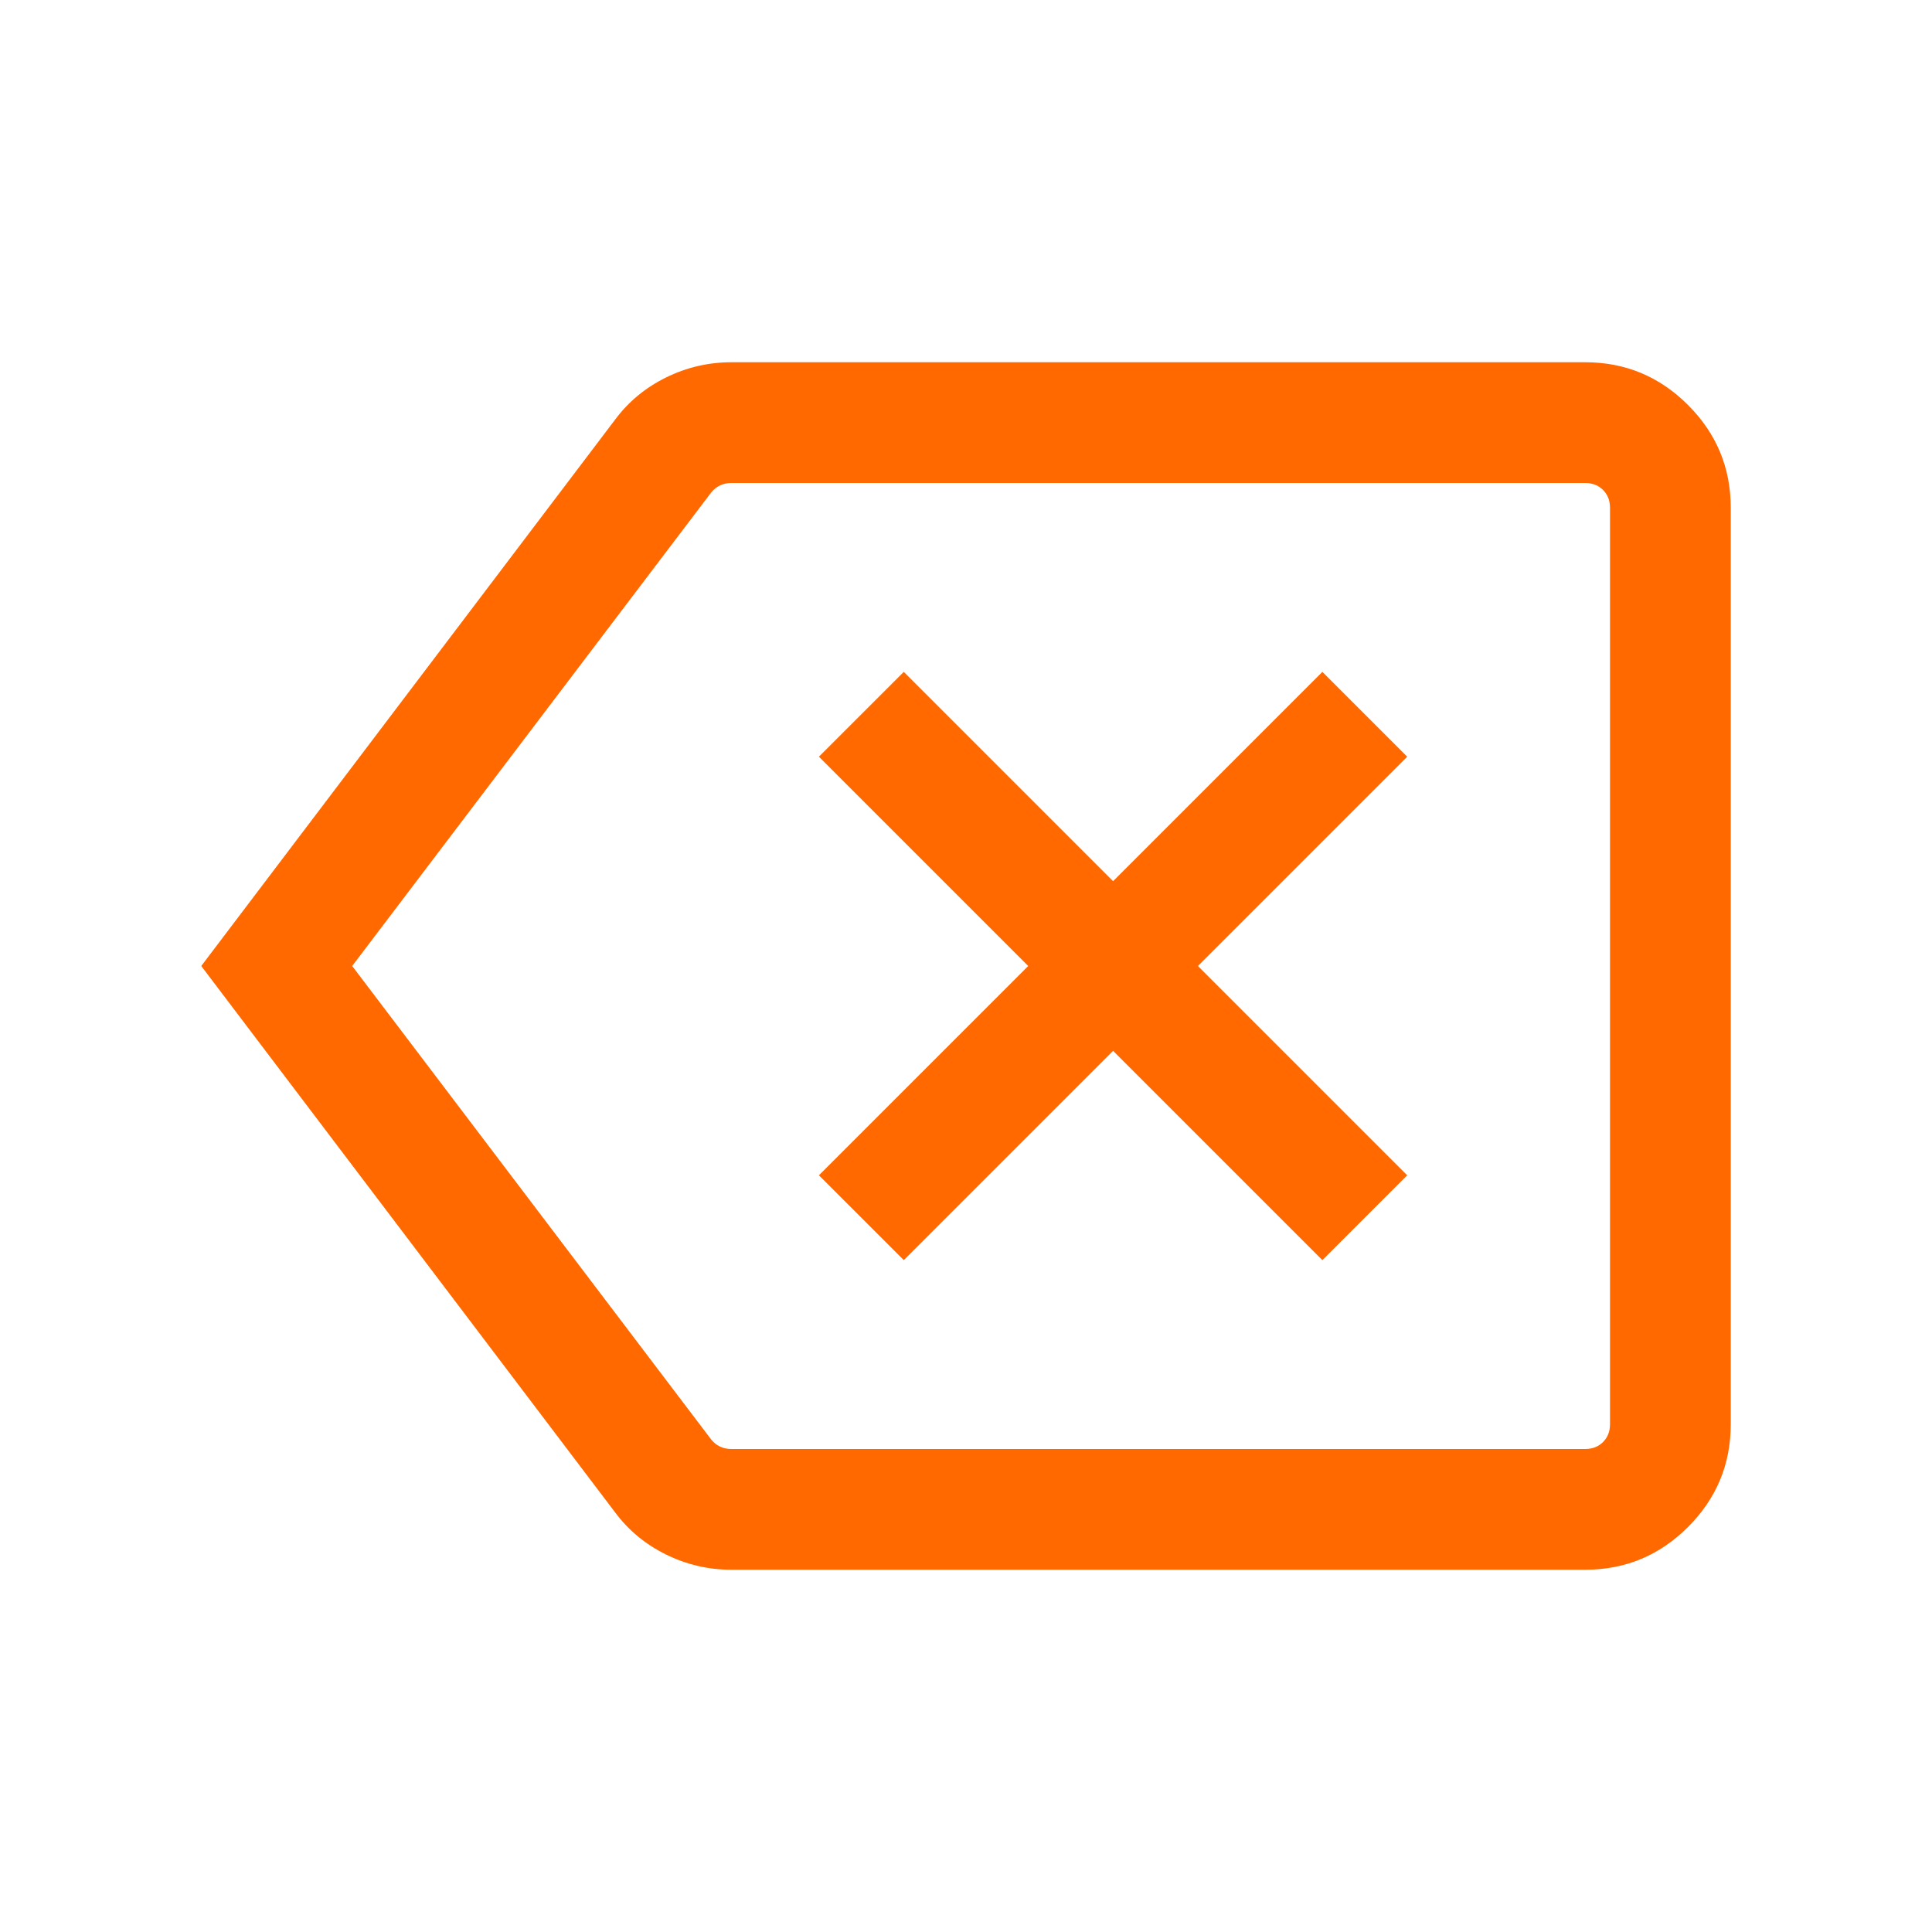 <svg xmlns="http://www.w3.org/2000/svg" height="24px" viewBox="0 -960 960 960" width="24px" fill="#ff6900"><path d="m449.08-333.85 104-104 104 104L699.23-376l-104-104 104-104-42.15-42.15-104 104-104-104L406.92-584l104 104-104 104 42.16 42.15ZM363.46-180q-17.17 0-32.54-7.58-15.36-7.58-25.3-20.96L100-480l205.62-271.46q9.94-13.38 25.3-20.96 15.37-7.58 32.54-7.58h424.23q29.83 0 51.07 21.24Q860-737.52 860-707.69v455.38q0 29.83-21.24 51.07Q817.52-180 787.69-180H363.46ZM175-480l178.46 235.38q1.92 2.31 4.42 3.47 2.5 1.15 5.58 1.15h424.23q5.39 0 8.85-3.46t3.46-8.85v-455.38q0-5.39-3.46-8.85t-8.85-3.46H363.46q-3.08 0-5.58 1.15-2.5 1.16-4.42 3.47L175-480Zm400.38 0Z"/></svg>